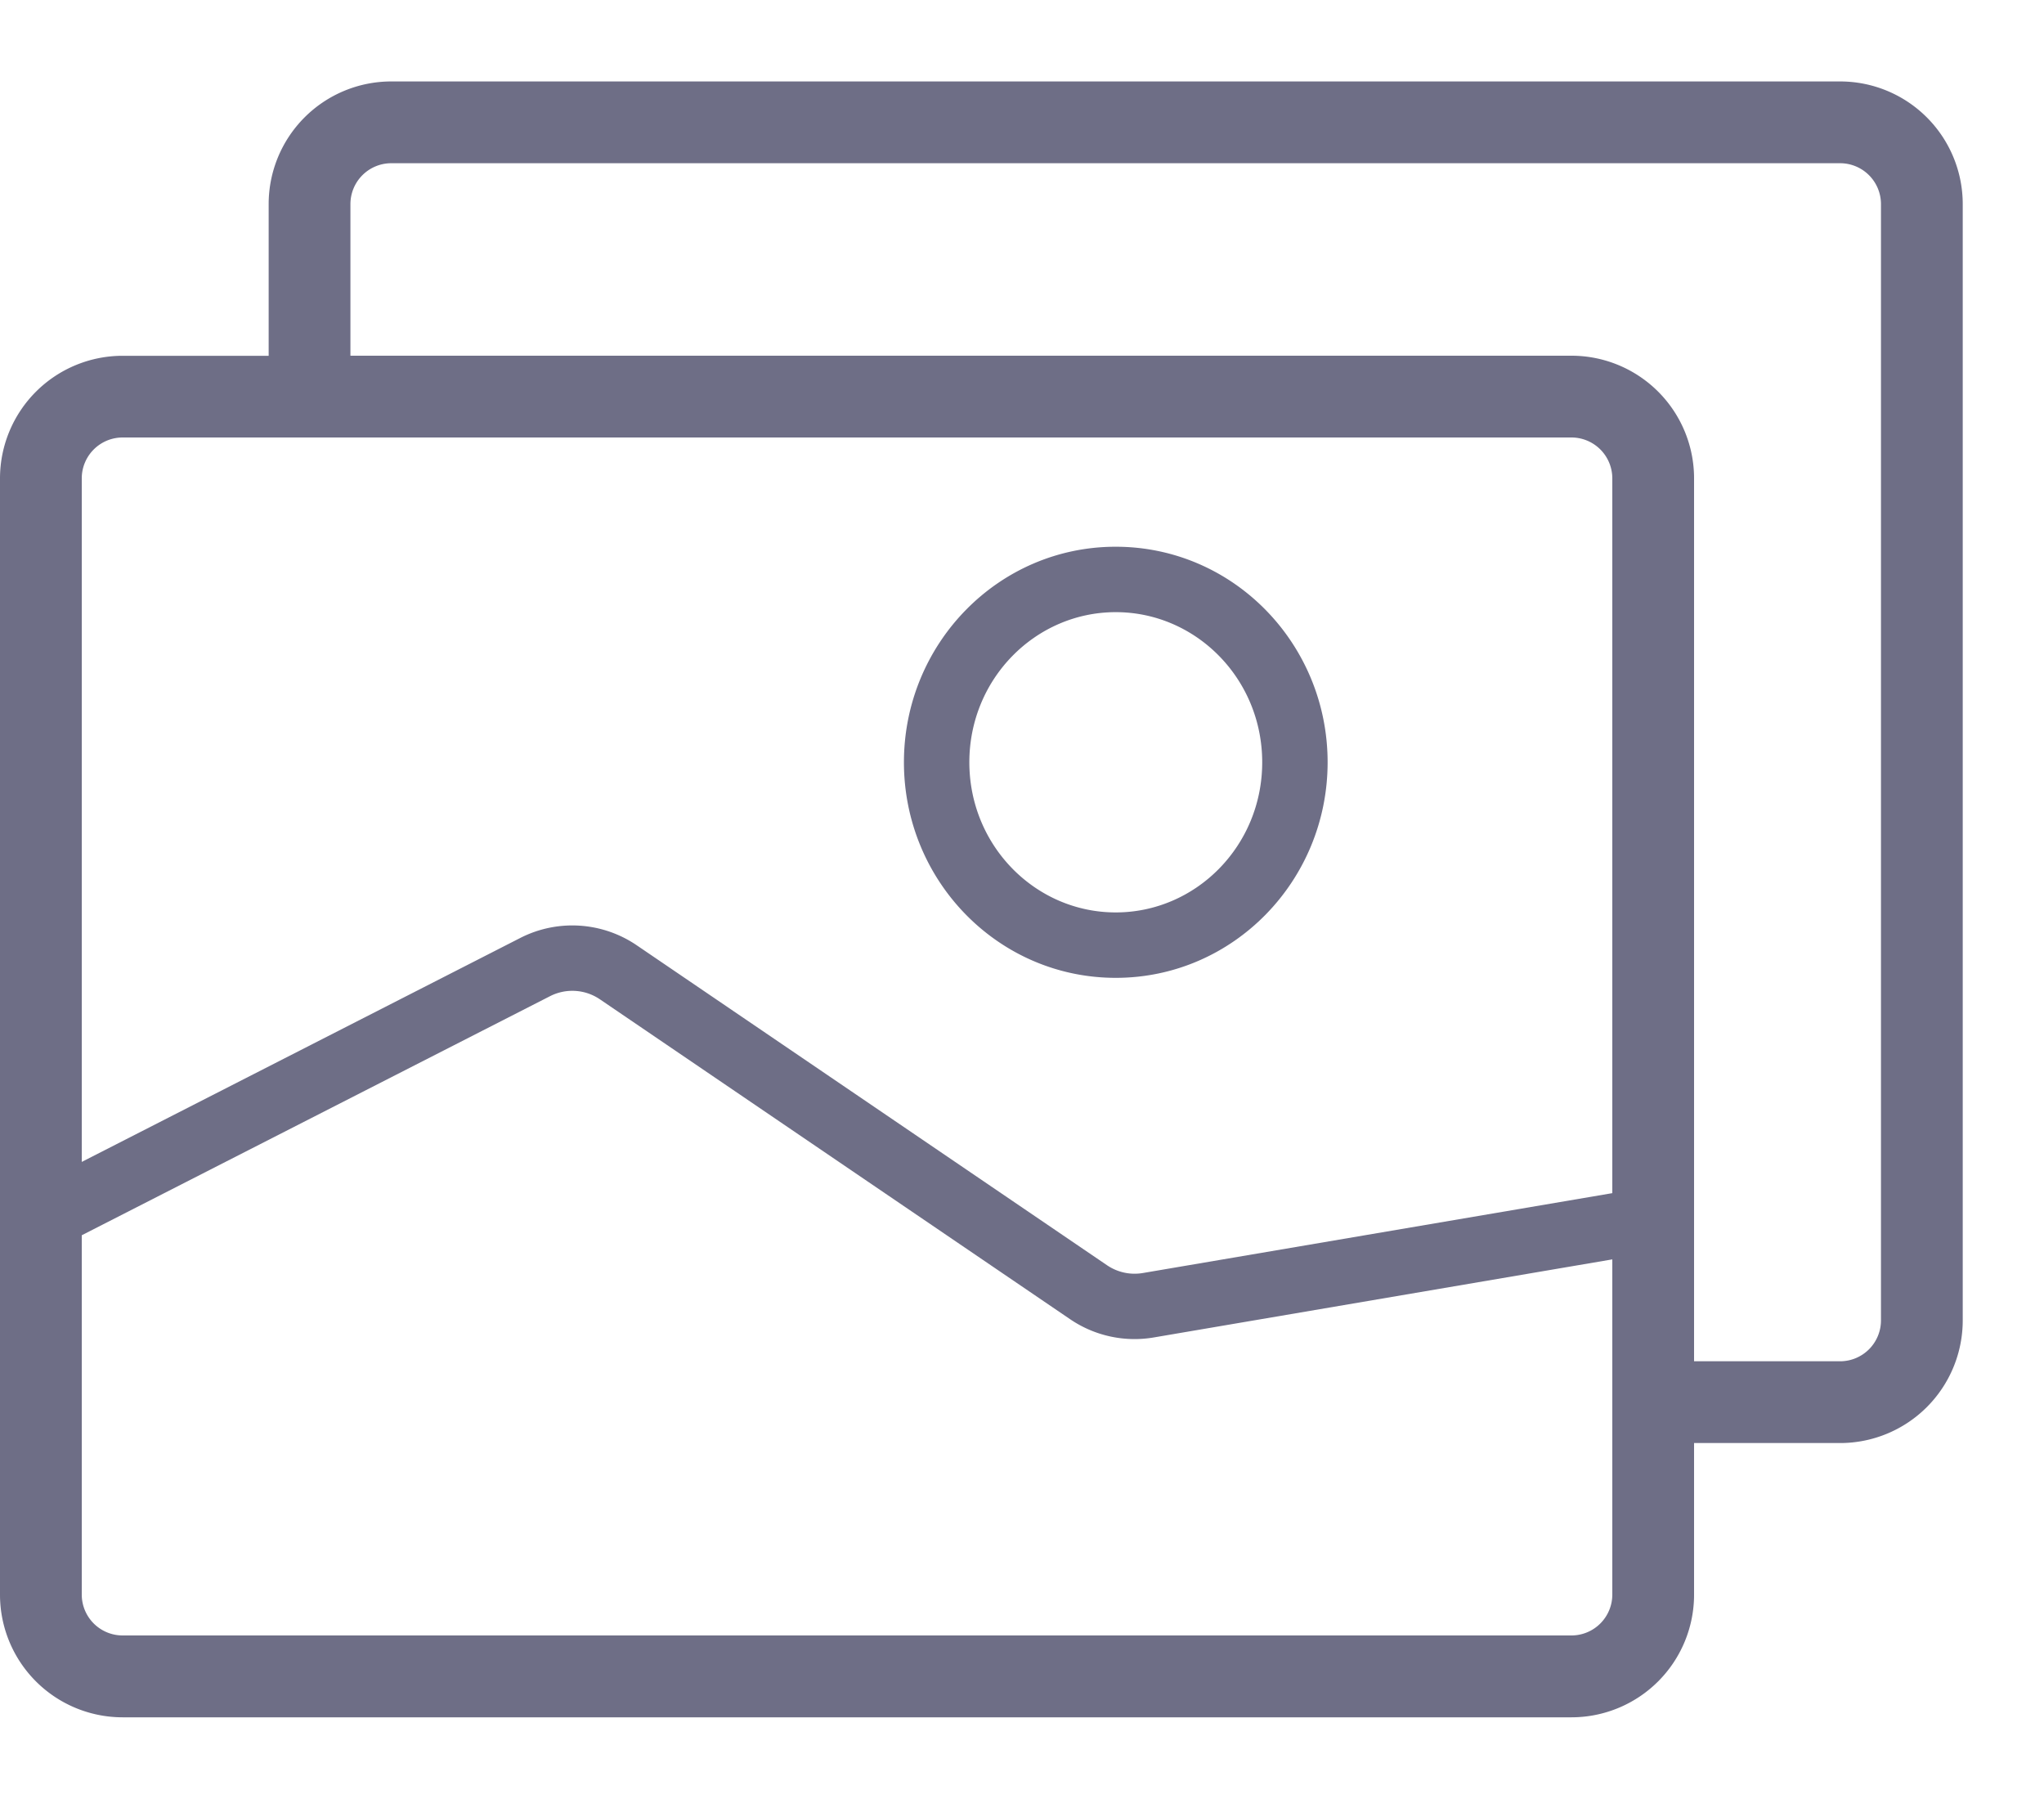 <svg width="25" height="22" fill="none" xmlns="http://www.w3.org/2000/svg"><path fill-rule="evenodd" clip-rule="evenodd" d="M4.286 2.496a.5.5 0 01.5-.5h17.72a.5.5 0 01.5.5v13.651a.5.5 0 01-.5.5H20.72V5.85a1.5 1.5 0 00-1.5-1.5H4.286V2.496zm-1 1.854V2.496a1.5 1.5 0 011.5-1.5h17.72a1.5 1.5 0 011.5 1.5v13.651a1.5 1.5 0 01-1.5 1.5H20.72v1.854a1.5 1.5 0 01-1.5 1.5H1.5a1.5 1.5 0 01-1.5-1.5V5.851a1.5 1.5 0 011.5-1.5h1.786zM1 5.85a.5.5 0 01.5-.5h17.72a.5.5 0 01.5.5v8.741l-5.743.977a.6.6 0 01-.438-.096L7.788 11.56a1.4 1.4 0 00-1.424-.09L1 14.209V5.85zm0 9.256V19.5a.5.5 0 00.5.5h17.72a.5.5 0 00.5-.5v-4.099l-5.61.955a1.4 1.4 0 01-1.021-.223l-5.751-3.912a.6.6 0 00-.61-.039L1 15.106zm12.647-7.62c-.982 0-1.791.815-1.791 1.836 0 1.022.81 1.836 1.79 1.836.982 0 1.792-.814 1.792-1.836 0-1.021-.81-1.836-1.791-1.836zm-2.591 1.836c0-1.448 1.152-2.636 2.59-2.636 1.44 0 2.592 1.188 2.592 2.636 0 1.448-1.153 2.636-2.591 2.636-1.439 0-2.591-1.188-2.591-2.636z" fill="#6E6E86"/></svg>